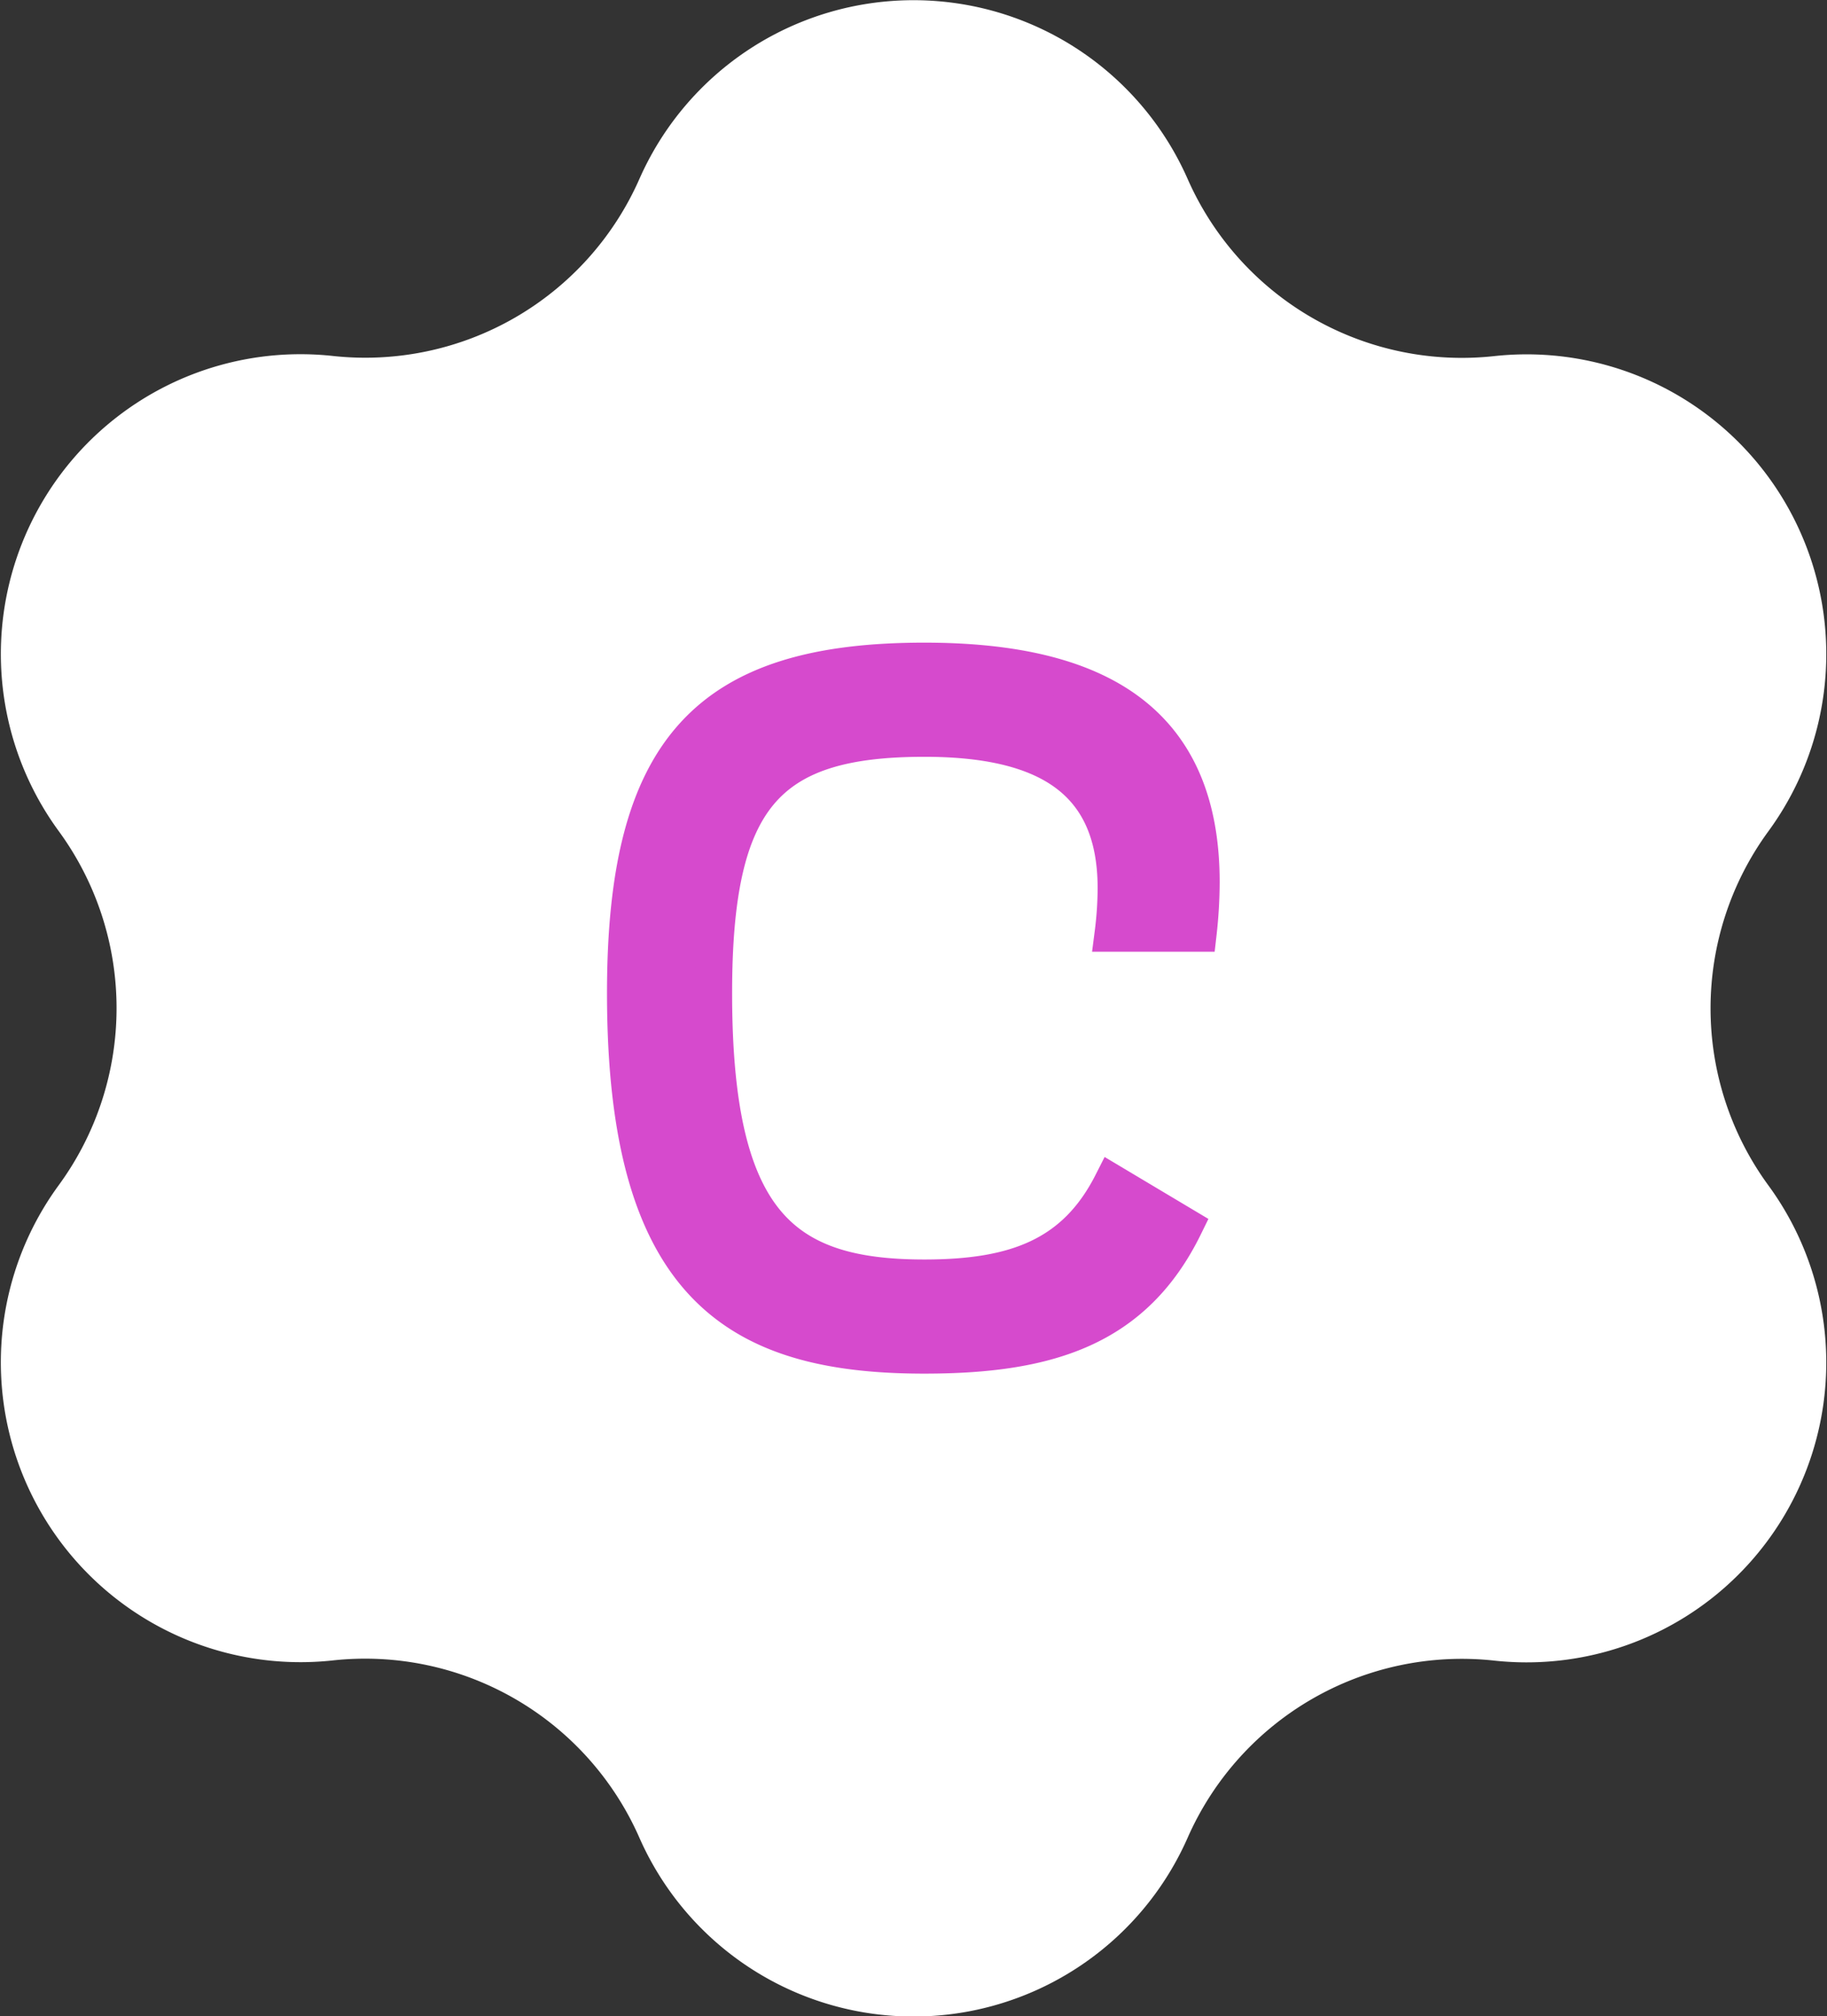 <svg id="S등급" xmlns="http://www.w3.org/2000/svg" width="49.209" height="54.277" viewBox="0 0 49.209 54.277">
  <rect x="0" y="0" width="49.209" height="54.277" fill="#333333" stroke="none"/>
  <path id="패스_235" data-name="패스 235" d="M84.124,45.8h0a8.069,8.069,0,0,0,8.257,4.767h0a8.07,8.07,0,0,1,7.385,12.79h0a8.07,8.07,0,0,0,0,9.534h0a8.071,8.071,0,0,1-7.385,12.791h0a8.069,8.069,0,0,0-8.257,4.767h0a8.07,8.07,0,0,1-14.768,0h0A8.07,8.07,0,0,0,61.1,85.677h0a8.071,8.071,0,0,1-7.384-12.791h0a8.07,8.07,0,0,0,0-9.534h0A8.07,8.07,0,0,1,61.1,50.563h0A8.07,8.07,0,0,0,69.356,45.8h0A8.07,8.07,0,0,1,84.124,45.8Z" transform="translate(-52.135 -40.981)" fill="#fff"/>
  <g id="그룹_822" data-name="그룹 822" transform="translate(-323.973 -44.703)">
    <path id="패스_241" data-name="패스 241" d="M355.869,77.708c-1.346,2.745-3.66,3.471-7,3.471-5.087,0-8.047-1.884-8.047-9.742,0-6.566,2.206-8.935,8.047-8.935,4.736,0,7.455,1.669,7.455,5.947a12.459,12.459,0,0,1-.081,1.373h-2.287a9.794,9.794,0,0,0,.081-1.211c0-2.96-1.938-4.036-5.167-4.036-4.253,0-5.678,1.588-5.678,6.863,0,6.19,1.857,7.669,5.678,7.669,2.449,0,4.063-.592,5.059-2.556Z" fill="#d64acd" stroke="#d64acd" stroke-miterlimit="10" stroke-width="1"/>
  </g>
</svg>
